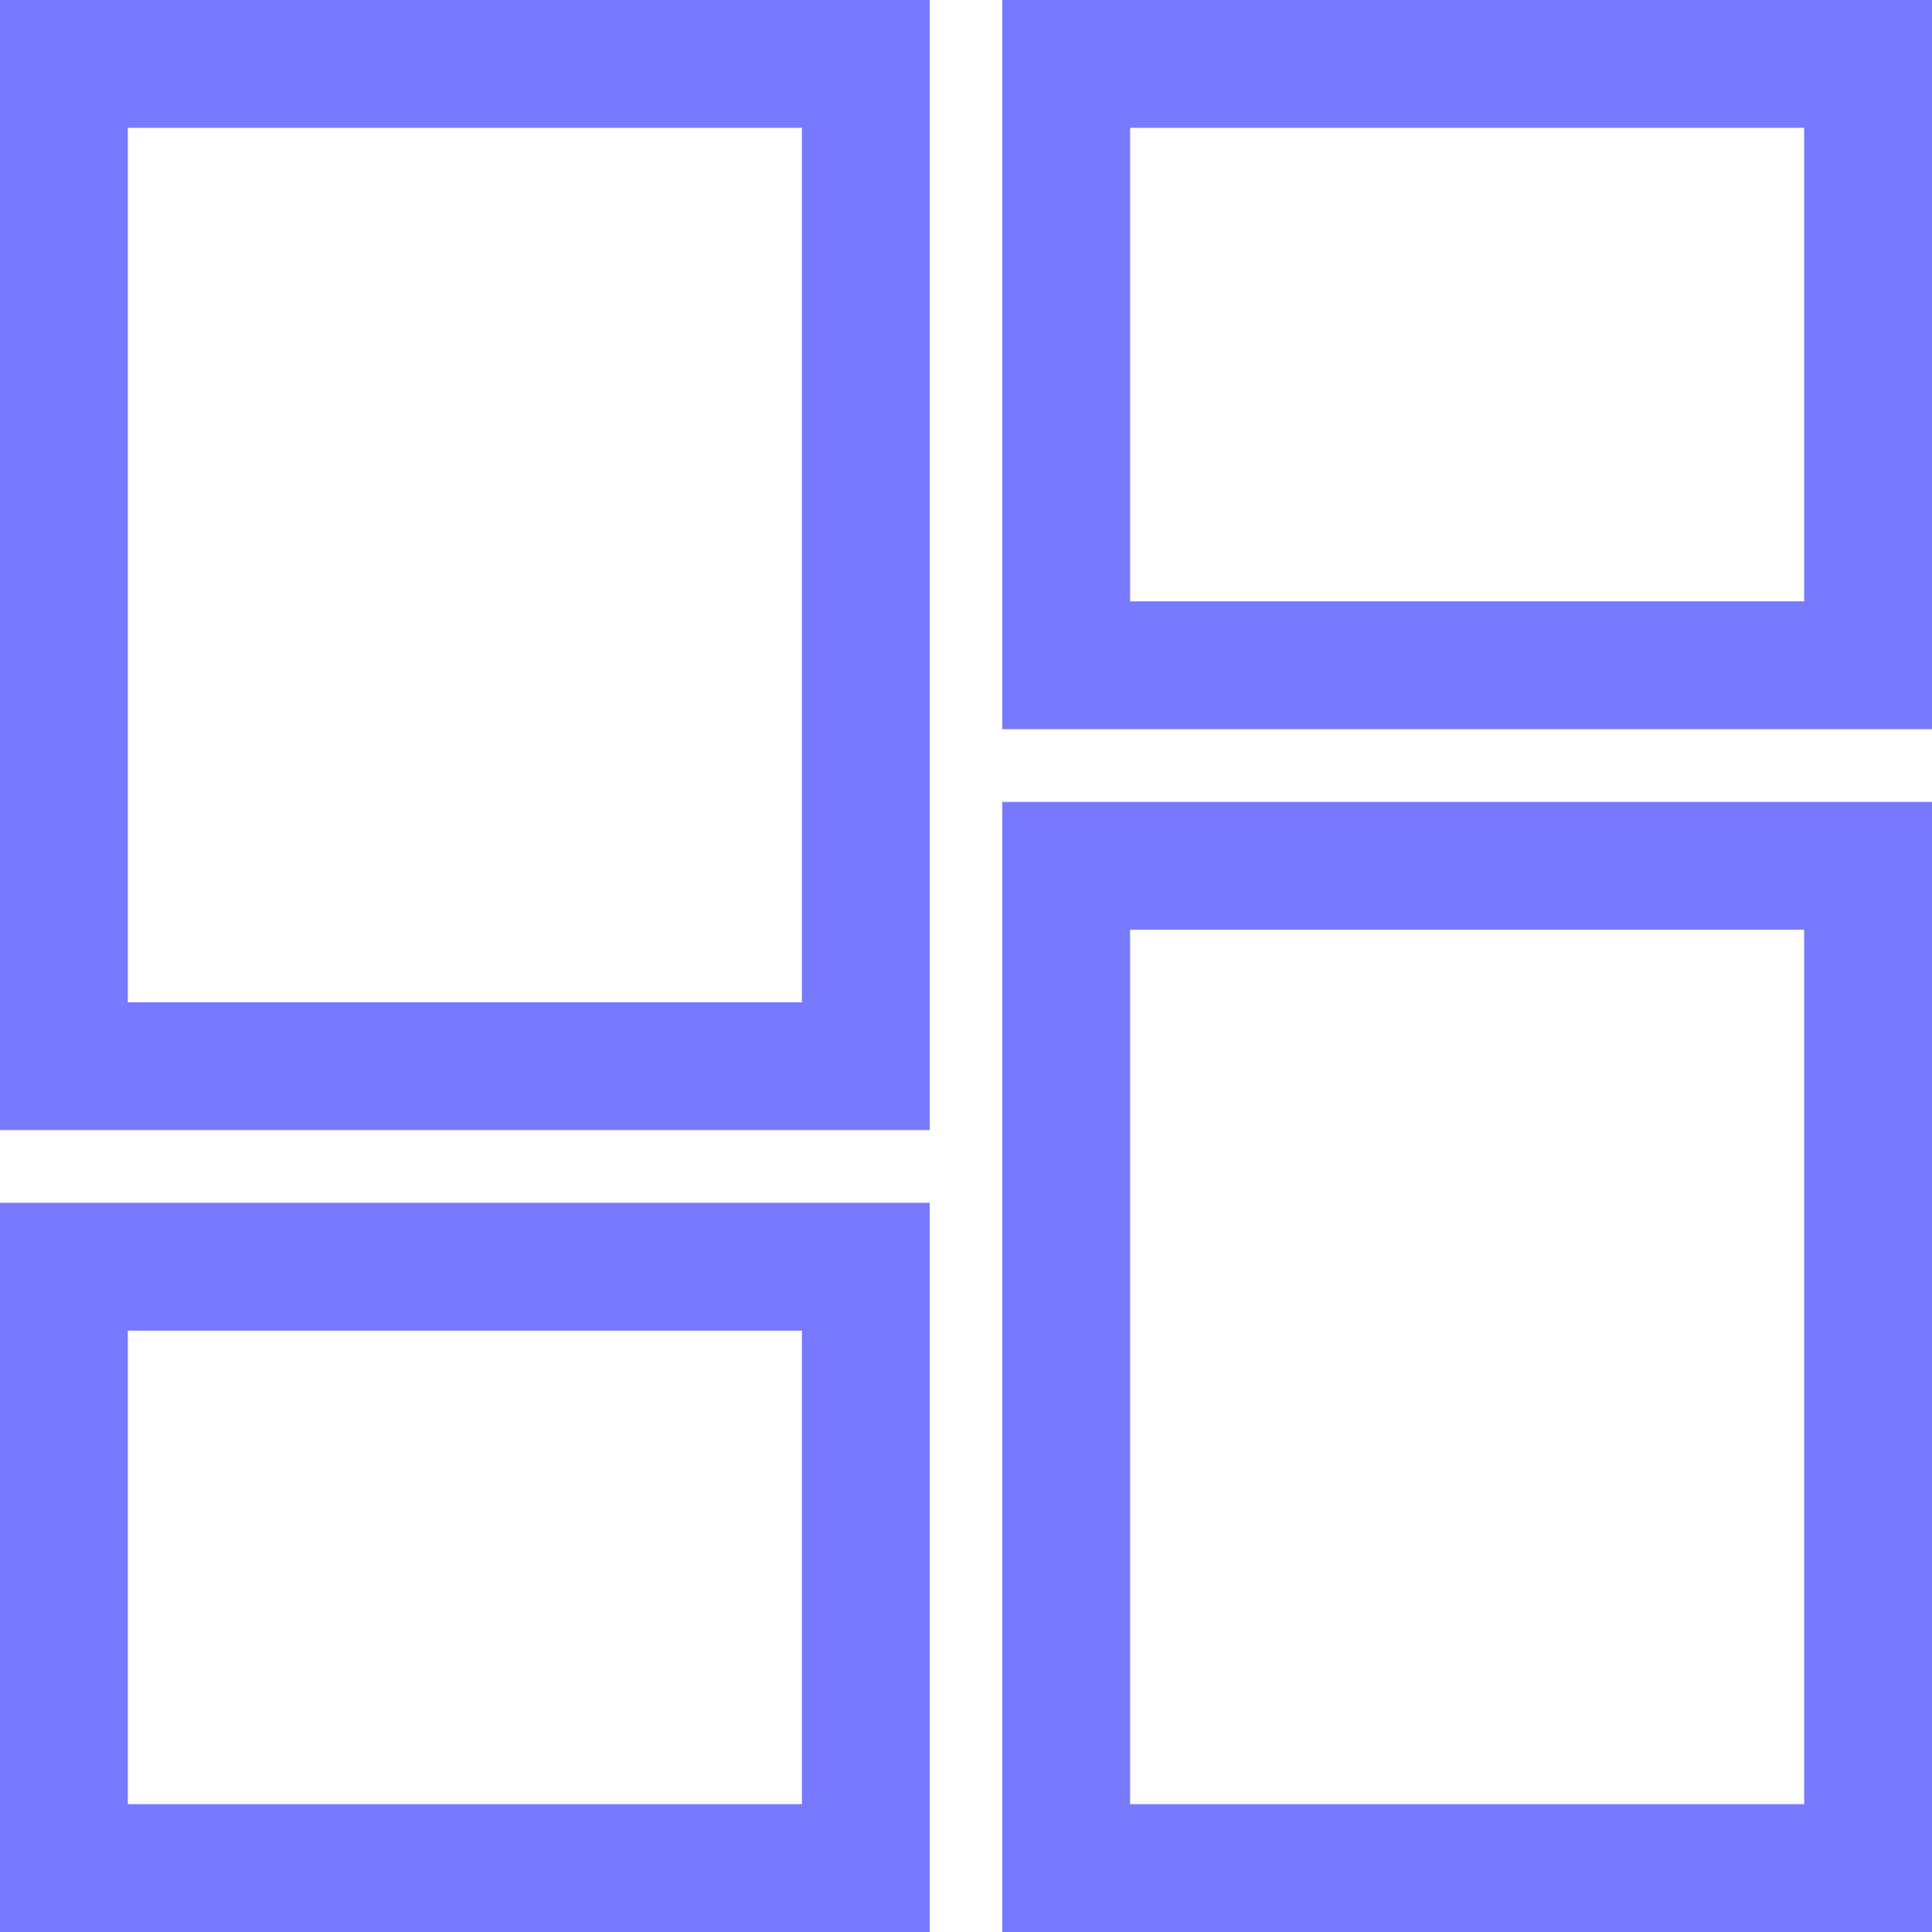 <svg xmlns="http://www.w3.org/2000/svg" width="18.891" height="18.891" viewBox="0 0 18.891 18.891">
  <path id="Icon_material-dashboard" data-name="Icon material-dashboard" d="M4.5,14.3h7.841V4.5H4.5Zm0,7.841h7.841v-5.88H4.5Zm9.8,0h7.841v-9.8H14.3ZM14.3,4.5v5.88h7.841V4.5Z" transform="translate(-3.875 -3.875)" fill="none" stroke="#777afc" stroke-width="1.25"/>
</svg>
